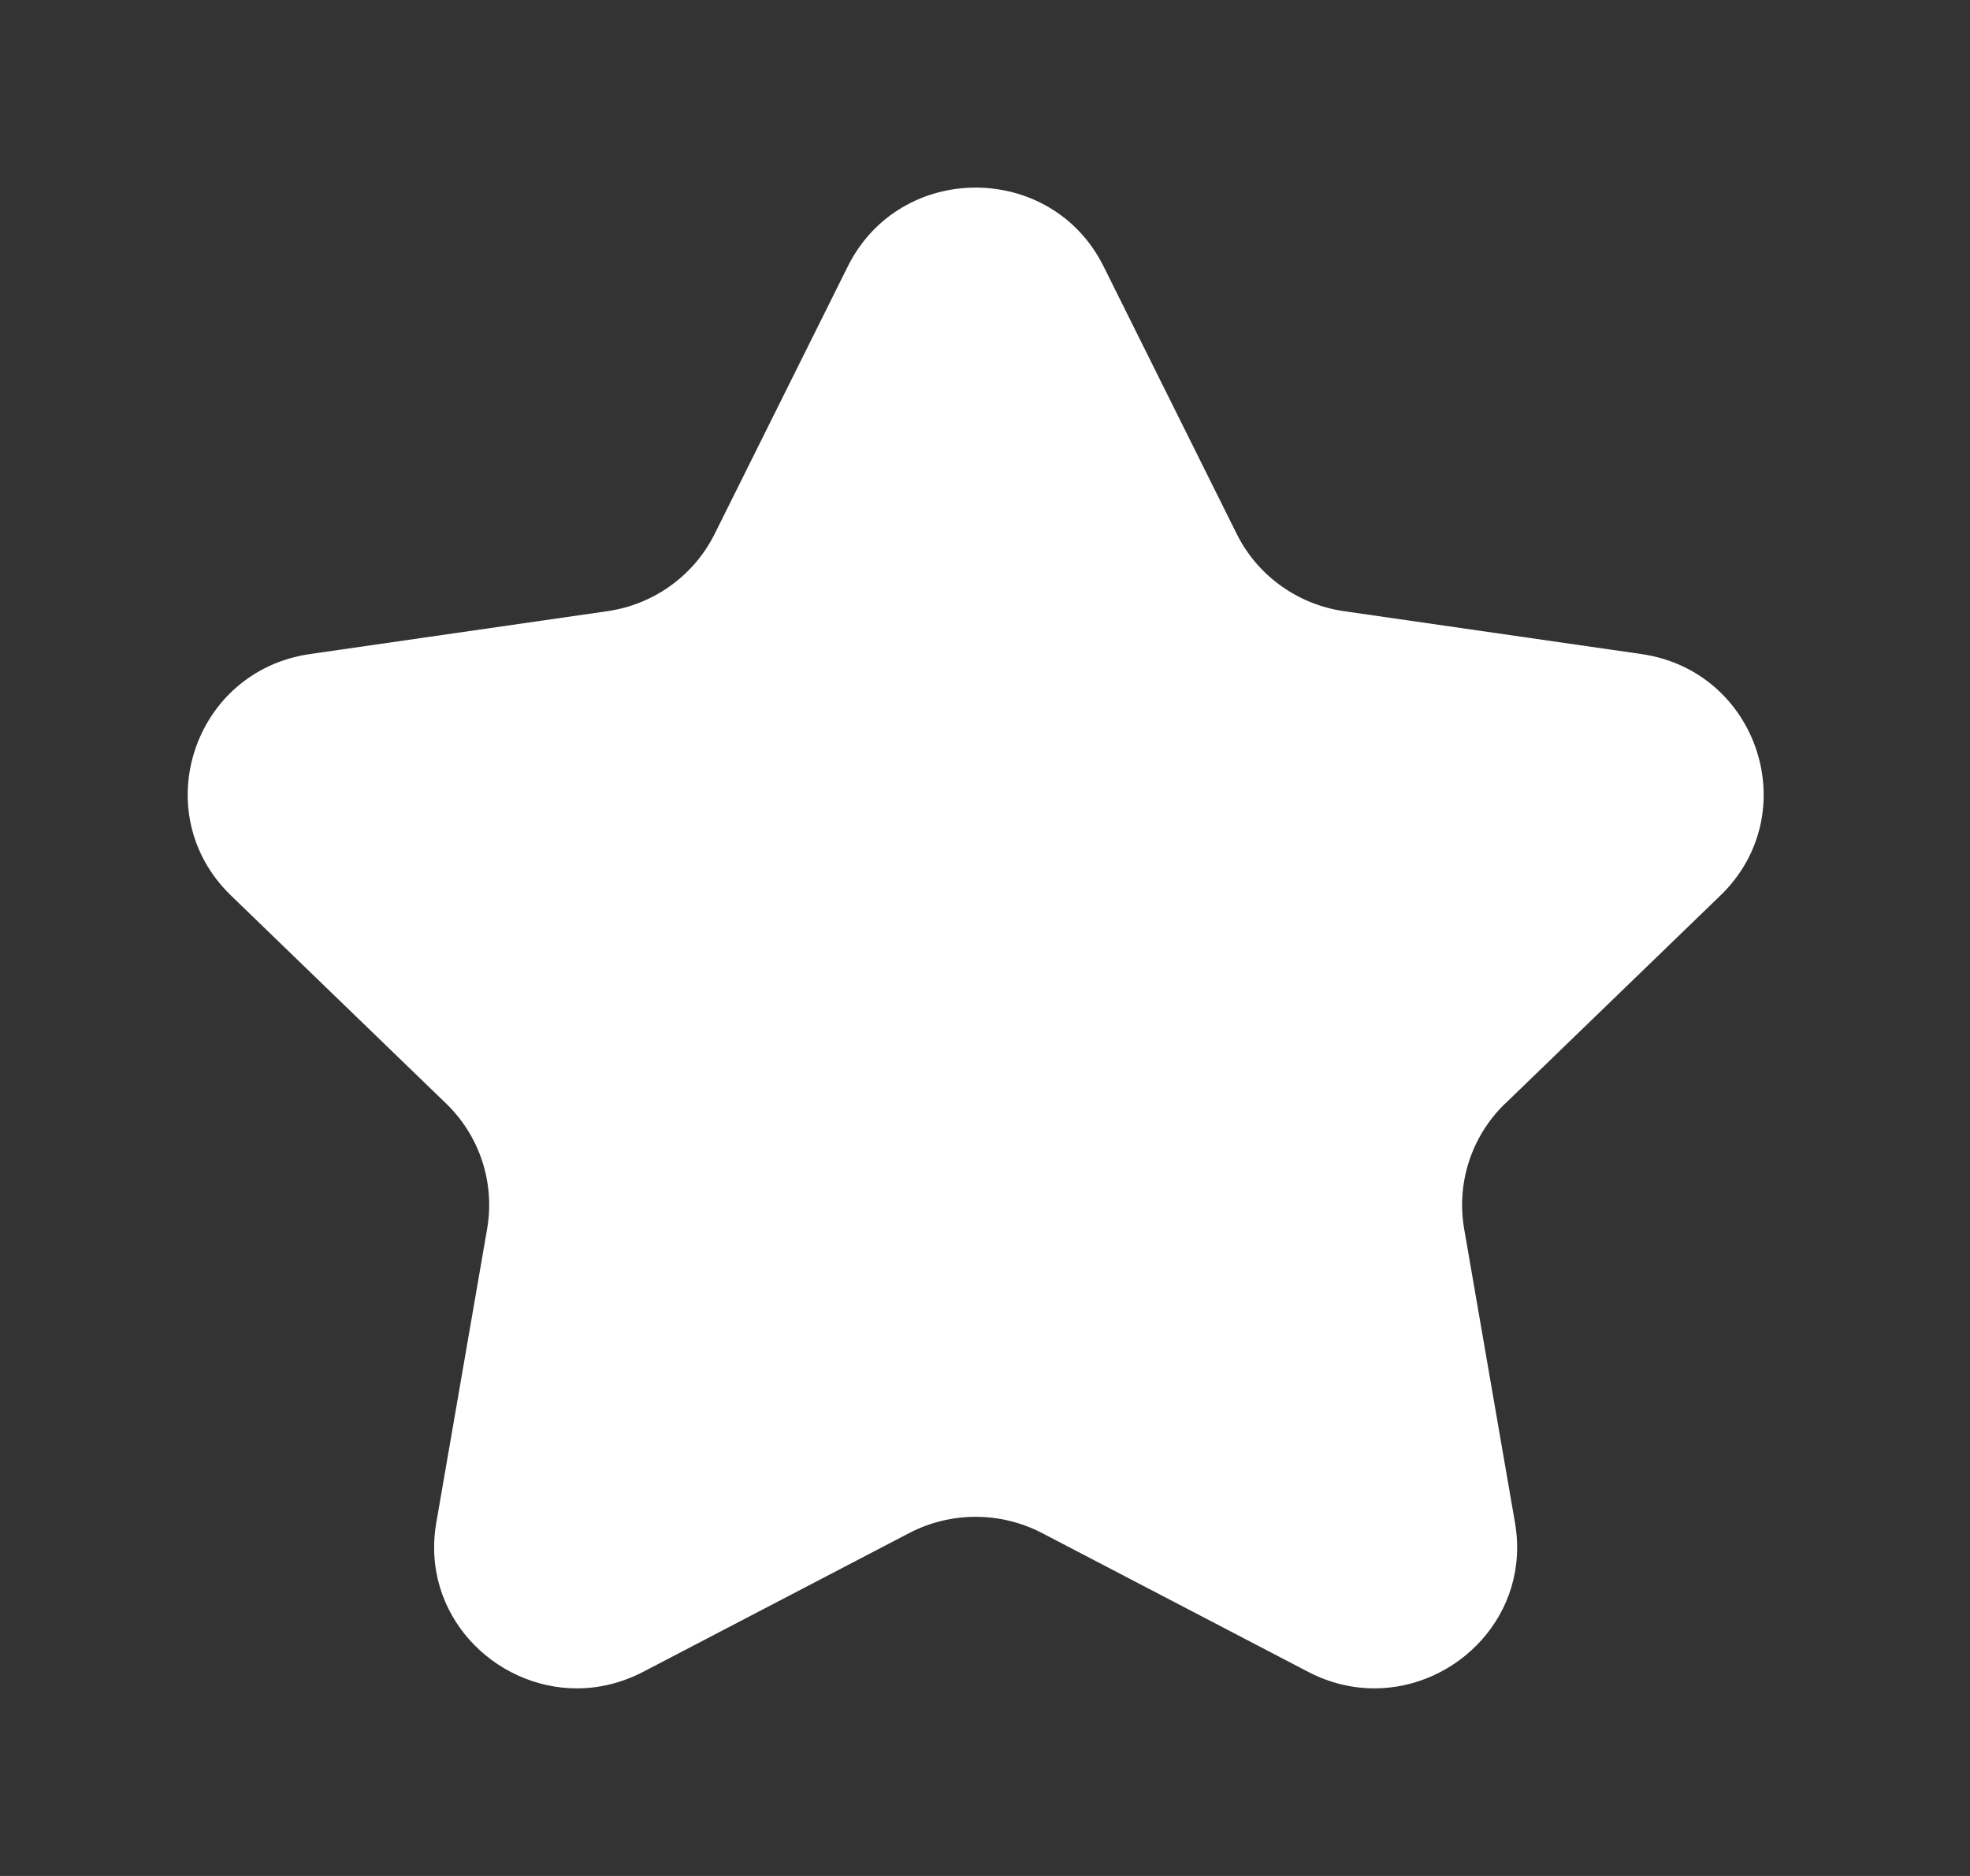 <!-- Generated by IcoMoon.io -->
<svg version="1.1" xmlns="http://www.w3.org/2000/svg" width="42" height="40" viewBox="0 0 42 40">
<rect x="0" y="0" width="42" height="40" fill="#333333" stroke="none"/>
<title>mp-star_favorite-1</title>
<path fill="#fff" d="M32.090 23.53c-0.717 0.693-1.043 1.691-0.875 2.67l1.084 6.266c0.338 1.95-1.225 3.534-2.997 3.534-0.467 0-0.949-0.11-1.416-0.354l-5.67-2.958c-0.444-0.23-0.929-0.346-1.416-0.346-0.486 0-0.971 0.115-1.415 0.346l-5.67 2.958c-0.467 0.243-0.949 0.354-1.416 0.354-1.772 0-3.335-1.584-2.997-3.534l1.084-6.266c0.168-0.979-0.158-1.978-0.875-2.67l-4.588-4.437c-1.804-1.746-0.808-4.787 1.685-5.147l6.34-0.914c0.991-0.142 1.848-0.76 2.29-1.651l2.836-5.699c0.558-1.122 1.643-1.682 2.727-1.682 1.085 0 2.171 0.56 2.728 1.682l2.836 5.699c0.442 0.891 1.299 1.509 2.29 1.651l6.34 0.914c2.493 0.36 3.489 3.402 1.685 5.147l-4.588 4.437z"></path>
</svg>
